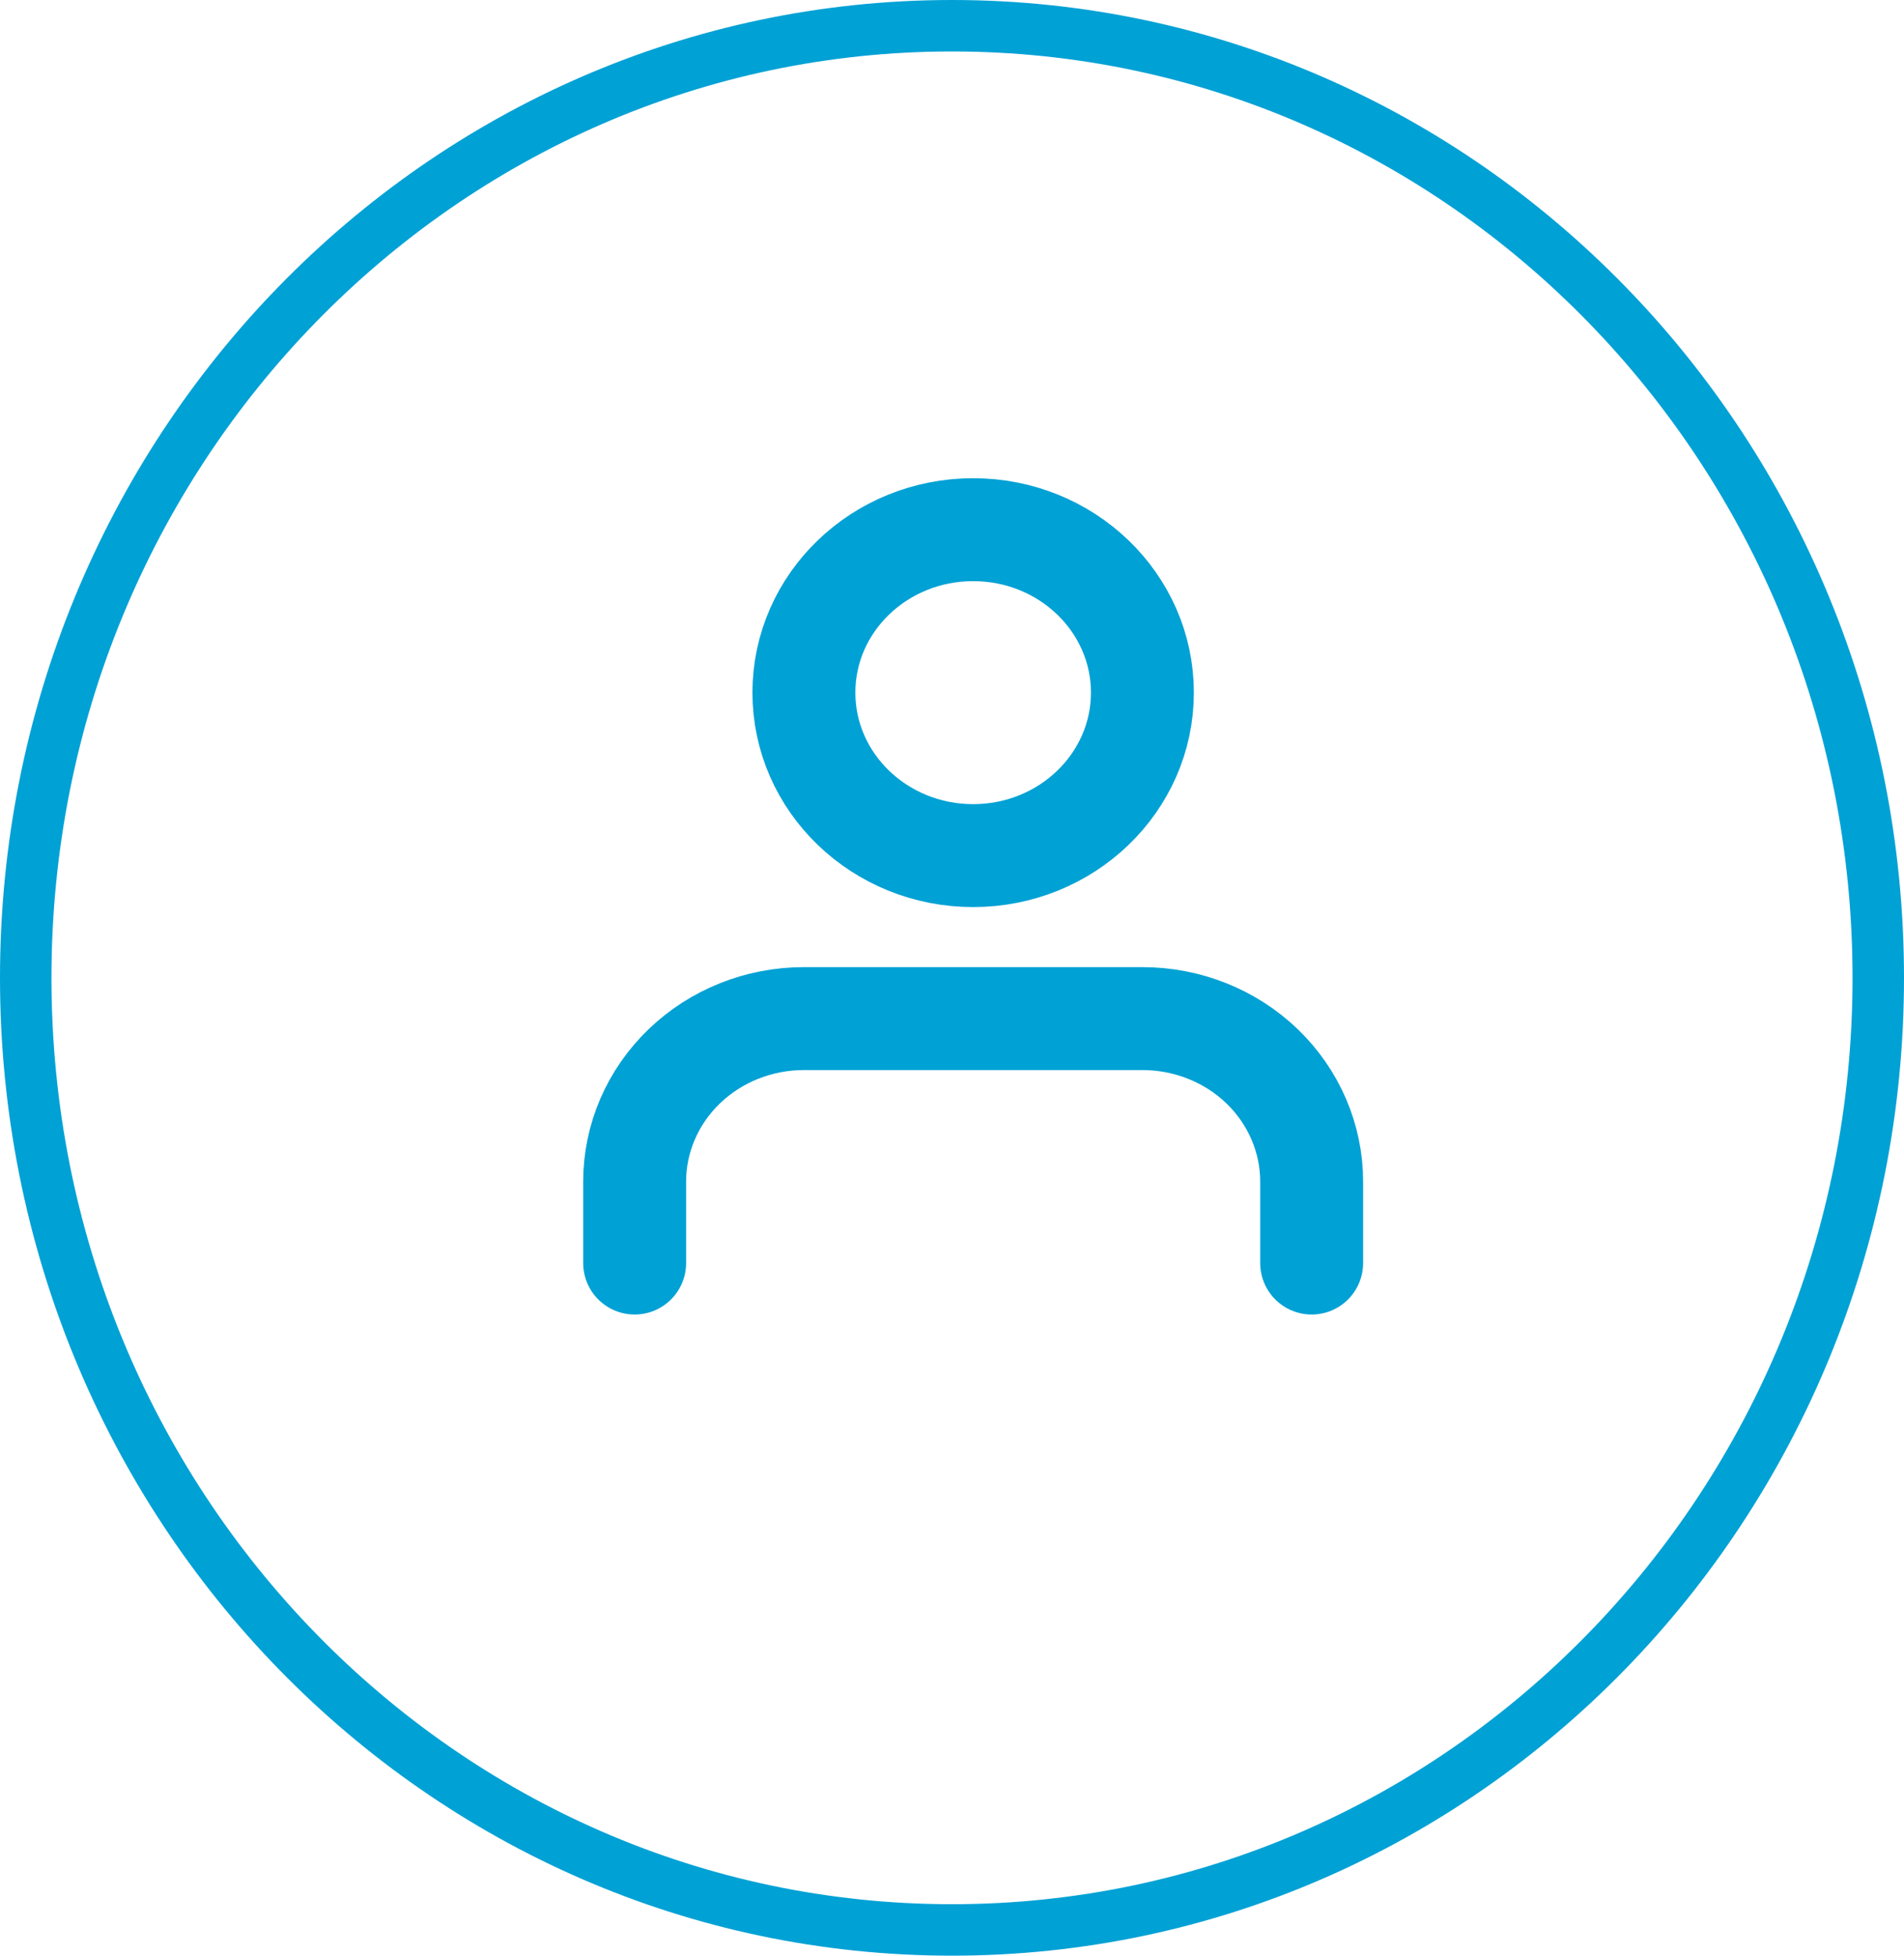 <svg width="37" height="38" viewBox="0 0 37 38" fill="none" xmlns="http://www.w3.org/2000/svg">
<path d="M25.489 24.542V22.958C25.489 22.119 25.142 21.313 24.526 20.719C23.909 20.125 23.072 19.792 22.2 19.792H15.622C14.75 19.792 13.914 20.125 13.297 20.719C12.68 21.313 12.333 22.119 12.333 22.958V24.542" stroke="#00A1D5" stroke-width="2" stroke-linecap="round" stroke-linejoin="round"/>
<path d="M18.911 16.625C20.727 16.625 22.2 15.207 22.2 13.458C22.2 11.709 20.727 10.292 18.911 10.292C17.095 10.292 15.622 11.709 15.622 13.458C15.622 15.207 17.095 16.625 18.911 16.625Z" stroke="#00A1D5" stroke-width="2" stroke-linecap="round" stroke-linejoin="round"/>
<path d="M36.5 19C36.5 29.23 28.429 37.5 18.5 37.5C8.571 37.5 0.5 29.23 0.5 19C0.5 8.77 8.571 0.5 18.5 0.5C28.429 0.5 36.5 8.77 36.5 19Z" stroke="#00A1D5"/>
</svg>
